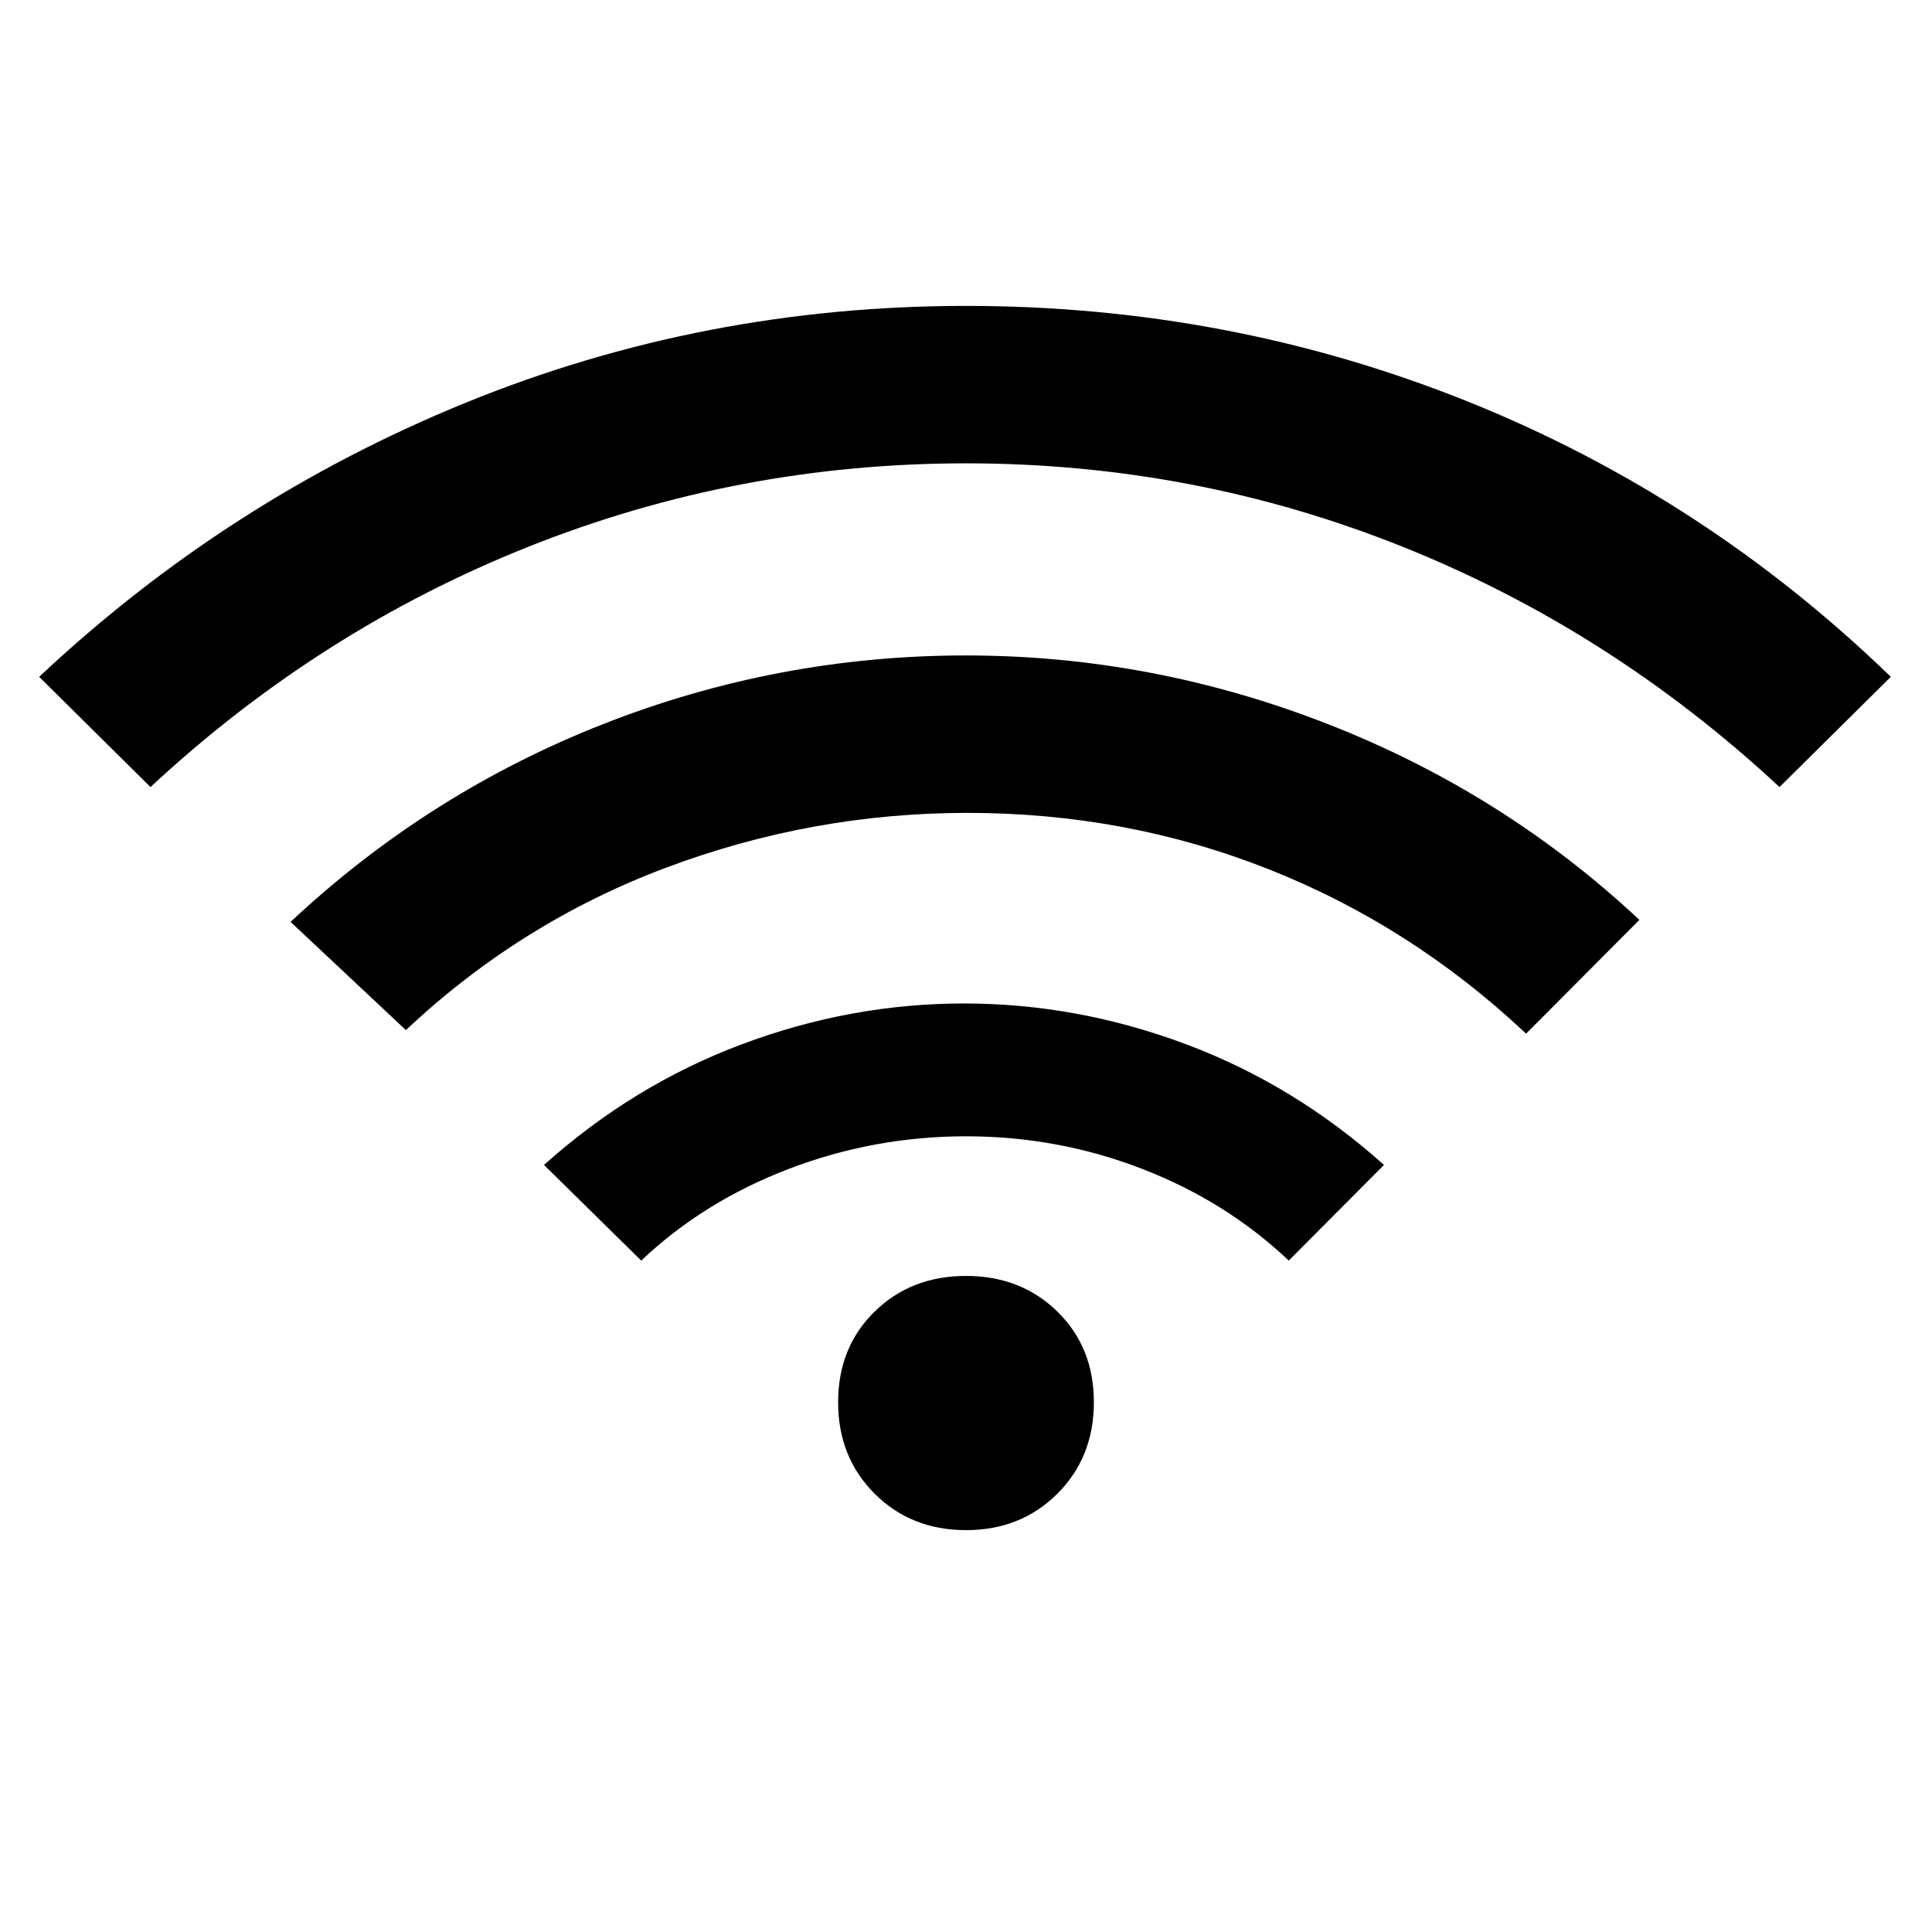 <svg xmlns="http://www.w3.org/2000/svg" height="20" viewBox="0 -960 960 960" width="20"><path d="m318.62-333.62-48.31-47.53q44.38-39.77 98.42-60 54.04-20.23 110.27-20.23t110.27 20.23q54.04 20.23 98.42 60l-47.31 47.53q-31-29.38-72.84-45.57-41.85-16.19-87.54-16.19-45.69 0-88.04 16.19-42.34 16.19-73.34 45.57ZM74.77-568.92l-55.31-54.77q93.62-87.93 211.73-136.12Q349.31-808 480-808t248.81 47.31q118.11 47.31 210.73 137l-55.31 54.77q-84-78.08-187.42-119.46Q593.38-729.77 480-729.77t-217.31 41.39Q158.77-647 74.77-568.92Zm126.92 120.77-57.31-53.77q68.62-64.23 155.39-98.31 86.77-34.08 180.23-34.08 92.46 0 179.73 34.08t154.89 97.31l-56.31 56.54q-57-53.62-127.81-81.66t-149.73-28.04q-77.15 0-149.62 27.16-72.46 27.15-129.46 80.77ZM480-199.69q-27.31 0-45.42-18.12-18.12-18.11-18.12-45.42 0-27.31 18.12-45.04Q452.69-326 480-326q27.31 0 45.42 17.73 18.12 17.73 18.12 45.04t-18.12 45.42q-18.11 18.12-45.42 18.12Z"/></svg>
